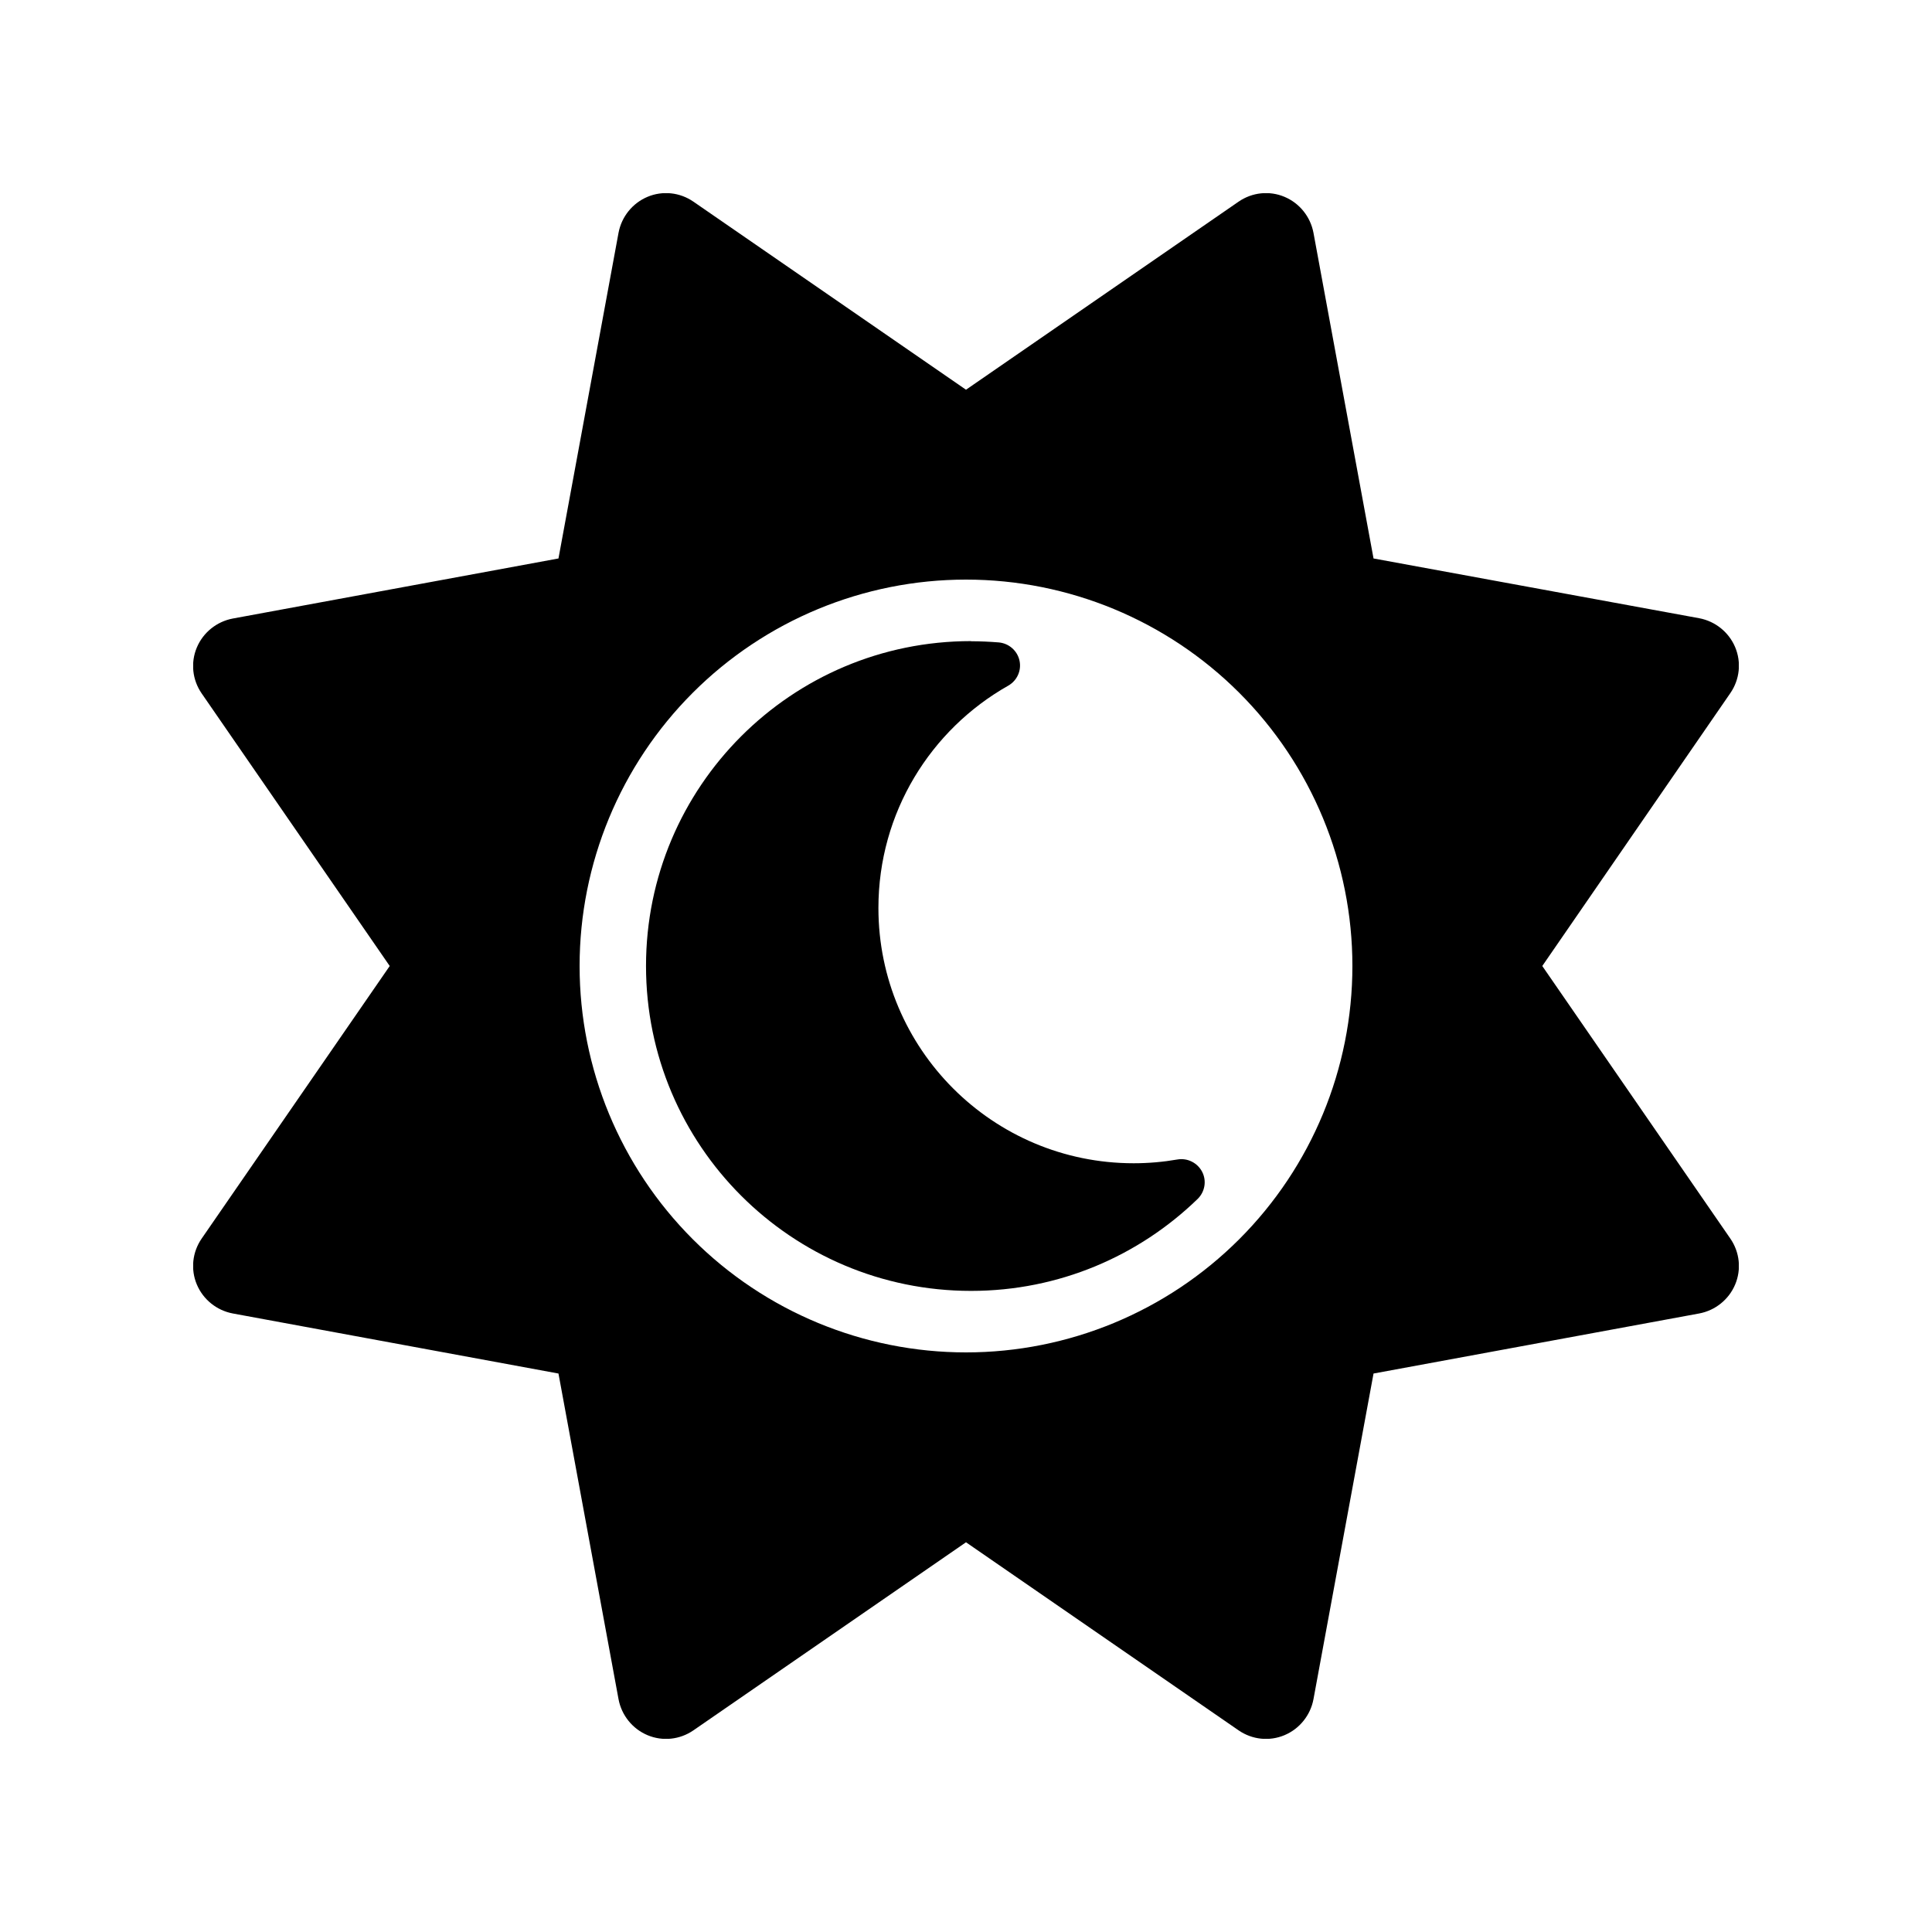 <svg width="640" height="640" viewBox="0 0 640 640" fill="none" xmlns="http://www.w3.org/2000/svg">
<g clip-path="url(#clip0_17_219)">
<path d="M425.5 65.2C430.5 67.3 434.1 71.8 435.1 77.1L455 185L562.9 204.8C568.2 205.8 572.7 209.4 574.8 214.4C576.9 219.4 576.3 225.1 573.2 229.6L510.9 320L573.2 410.3C576.3 414.8 576.9 420.5 574.8 425.5C572.7 430.5 568.2 434.1 562.9 435.1L455 455L435.1 562.9C434.1 568.2 430.5 572.7 425.5 574.8C420.5 576.9 414.8 576.3 410.3 573.2L320 510.9L229.7 573.2C225.2 576.3 219.5 576.9 214.5 574.8C209.5 572.7 205.9 568.2 204.9 562.9L185 455L77.1 435.1C71.8 434.1 67.3 430.5 65.2 425.5C63.1 420.5 63.7 414.8 66.8 410.3L129.1 320L66.8 229.7C63.7 225.2 63.1 219.5 65.2 214.5C67.3 209.5 71.8 205.9 77.1 204.9L185 185L204.9 77.1C205.9 71.8 209.5 67.3 214.5 65.2C219.5 63.1 225.2 63.7 229.7 66.8L320 129.1L410.3 66.8C414.8 63.7 420.5 63.1 425.5 65.2ZM448 320C448 286.052 434.514 253.495 410.51 229.49C386.505 205.486 353.948 192 320 192C286.052 192 253.495 205.486 229.49 229.49C205.486 253.495 192 286.052 192 320C192 353.948 205.486 386.505 229.49 410.51C253.495 434.514 286.052 448 320 448C353.948 448 386.505 434.514 410.51 410.51C434.514 386.505 448 353.948 448 320Z" fill="black"/>
<g clip-path="url(#clip1_17_219)">
<path d="M321.676 212.375C262.177 212.375 214 260.566 214 320C214 379.434 262.177 427.625 321.676 427.625C350.871 427.625 377.32 415.998 396.736 397.163C399.145 394.809 399.771 391.157 398.229 388.179C396.687 385.2 393.363 383.518 390.039 384.095C385.318 384.911 380.5 385.344 375.538 385.344C328.854 385.344 290.987 347.483 290.987 300.781C290.987 269.166 308.331 241.636 334.009 227.125C336.948 225.444 338.441 222.08 337.719 218.813C336.996 215.546 334.202 213.096 330.829 212.807C327.794 212.567 324.759 212.423 321.676 212.423V212.375Z" fill="black"/>
</g>
</g>
<defs>
<clipPath id="clip0_17_219">
<rect width="512" height="512" fill="white" transform="translate(64 64)"/>
</clipPath>
<clipPath id="clip1_17_219">
<rect width="185" height="246" fill="white" transform="translate(214 197)"/>
</clipPath>
</defs>
</svg>
